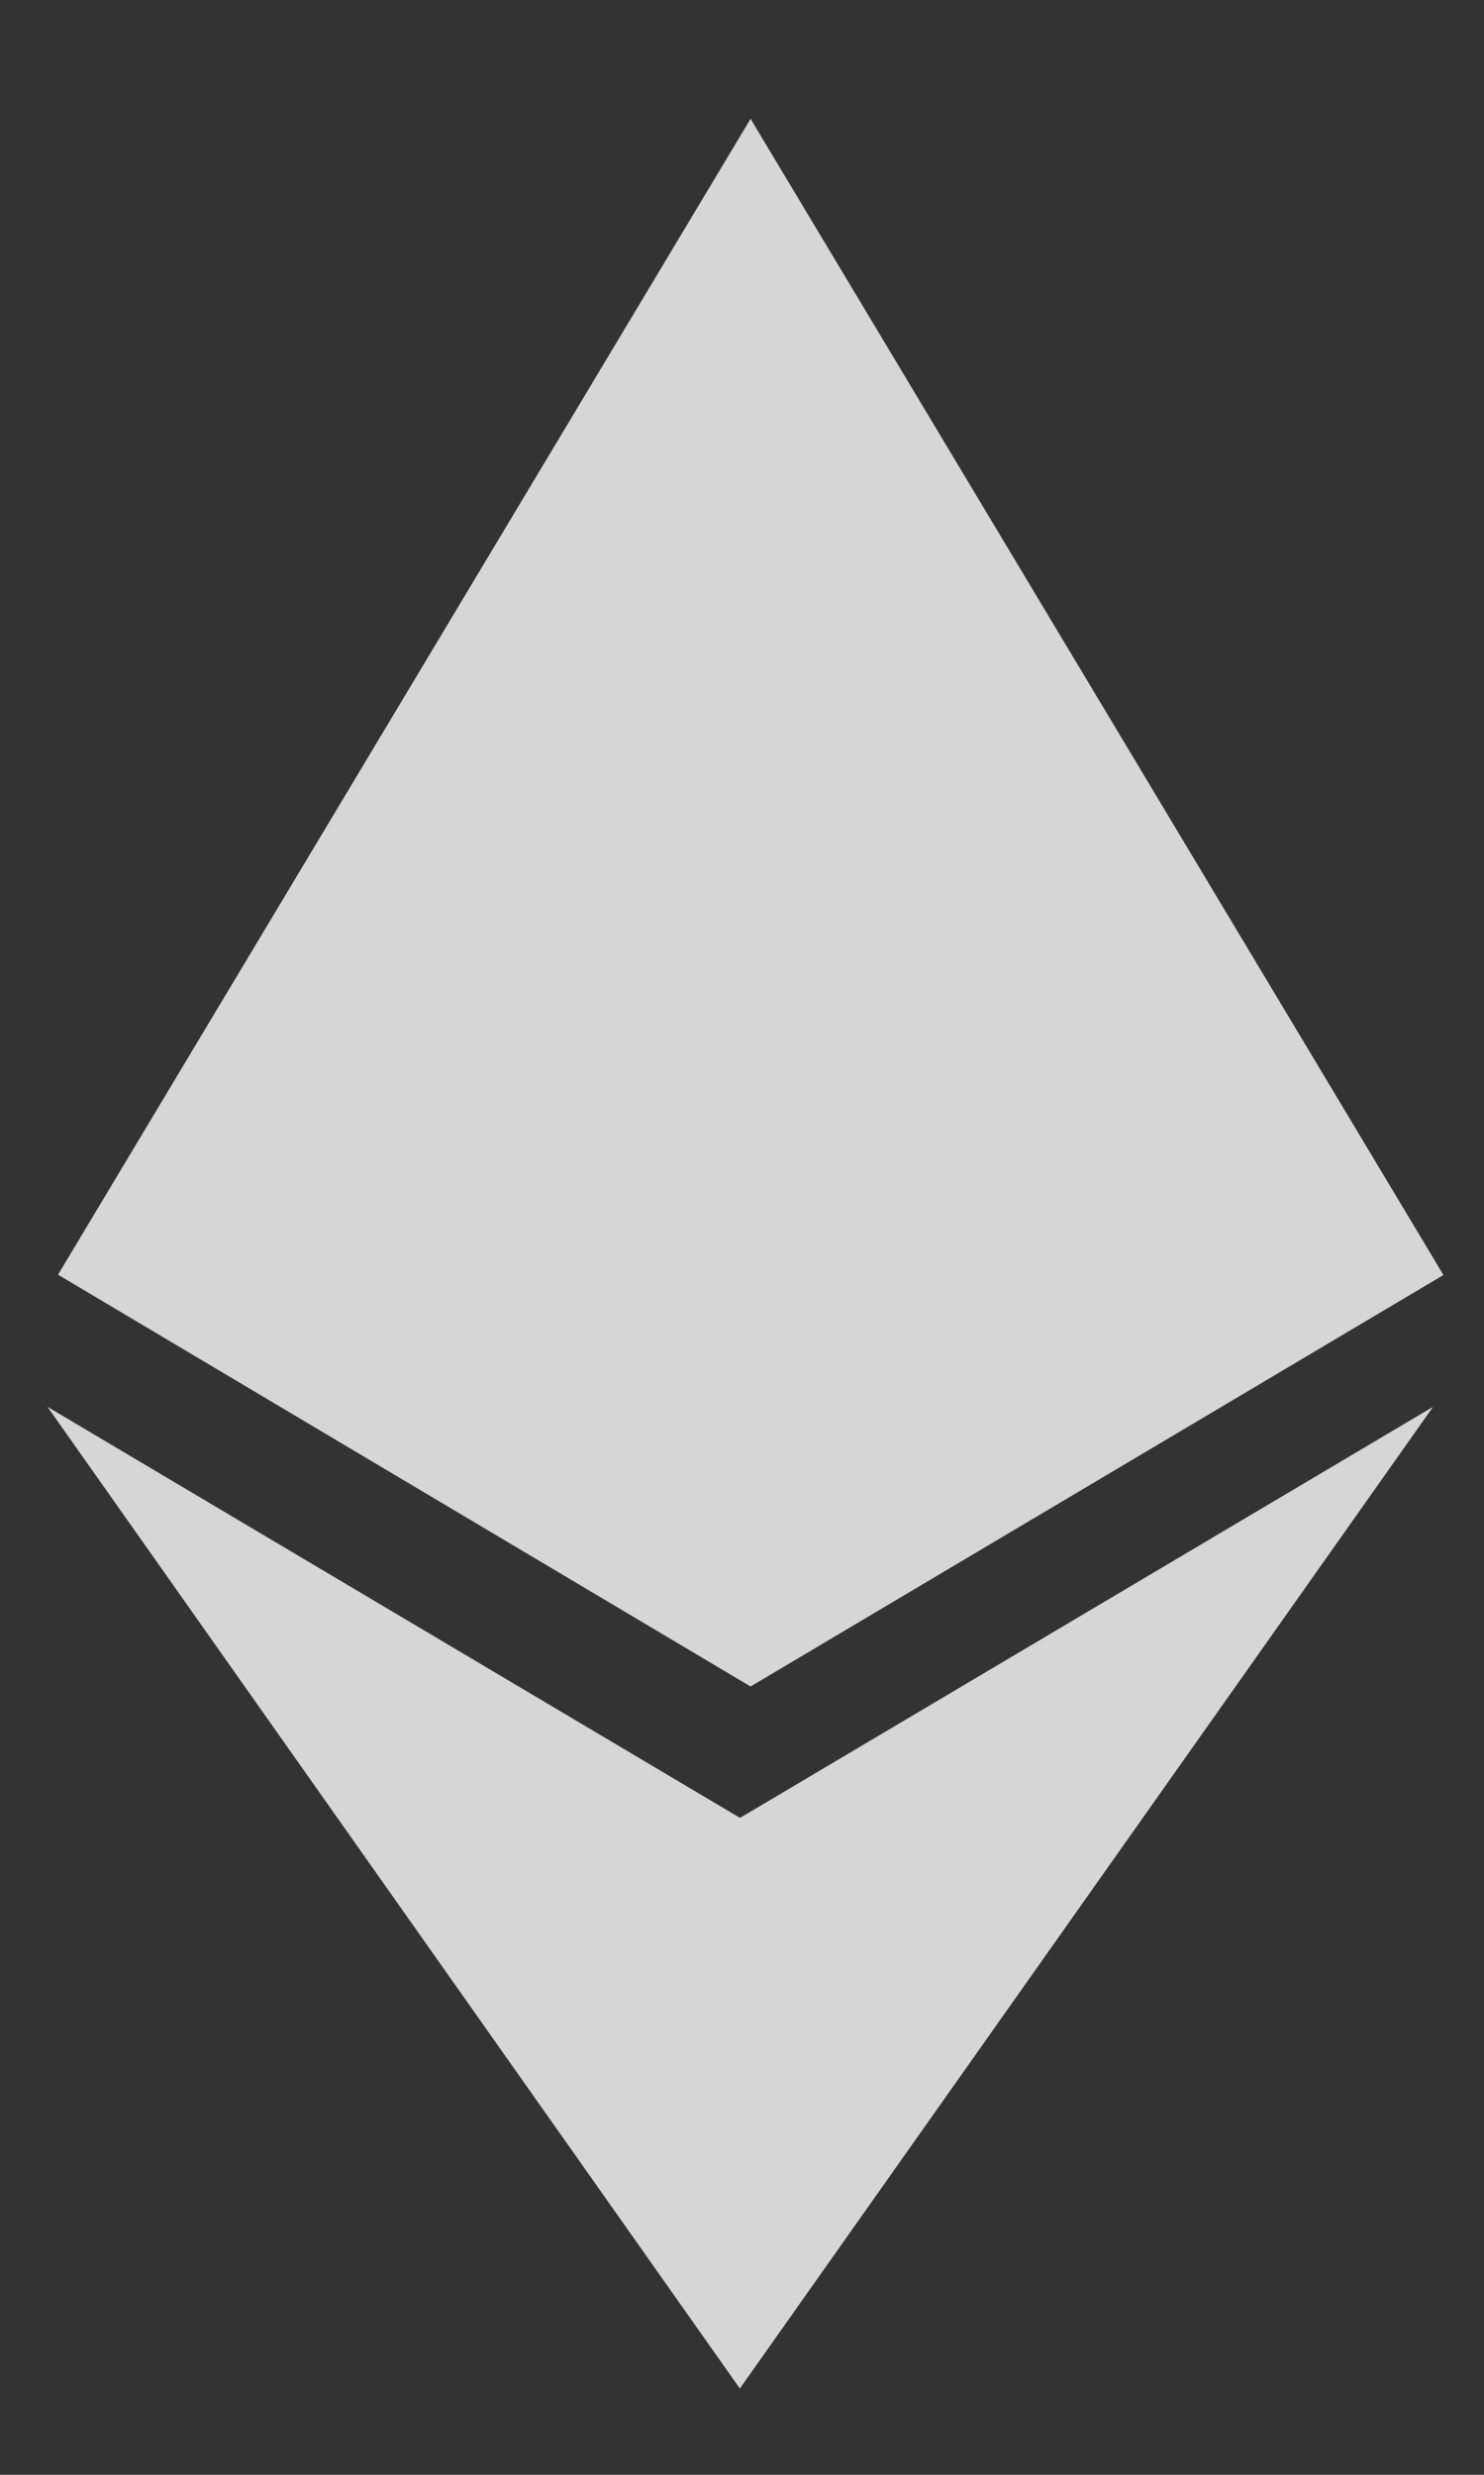<svg width="9" height="15" viewBox="0 0 9 15" fill="none" xmlns="http://www.w3.org/2000/svg">
<rect x="0" y="0" width="9" height="15" fill="#333333" stroke="none"/>
<path d="M4.489 11.019L0.288 8.527L4.487 14.477L8.691 8.527L4.487 11.019H4.489ZM4.552 0.72L0.352 7.726L4.552 10.222L8.754 7.728L4.552 0.72Z" fill="white" fill-opacity="0.8"/>
</svg>

